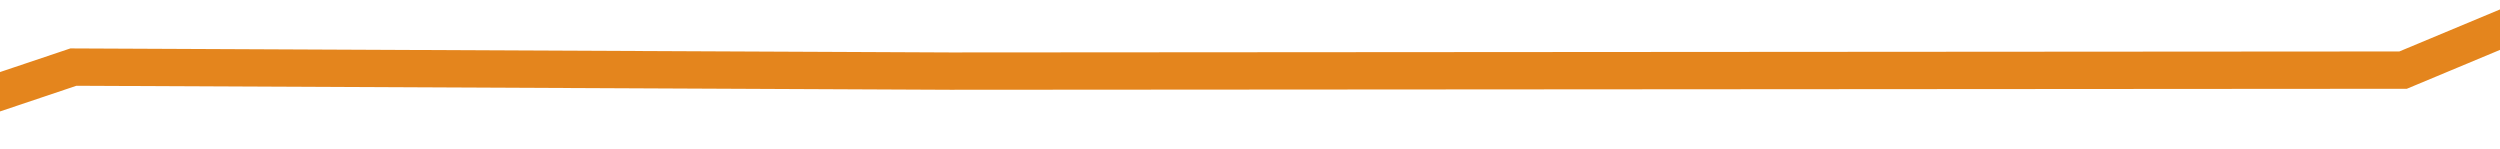 ﻿<?xml version="1.0" encoding="utf-8"?>
<svg version="1.1" xmlns:xlink="http://www.w3.org/1999/xlink" width="134px" height="8px" preserveAspectRatio="xMinYMid meet" viewBox="772 597  134 6" xmlns="http://www.w3.org/2000/svg">
  <g transform="matrix(-0.875 0.485 -0.485 -0.875 1863.692 718.017 )">
    <path d="M 0.506 113.662  L 89.395 86.605  L 163.469 97.275  L 283.963 65.645  L 356.062 56.88  L 397.543 62.596  L 450.877 75.934  L 514.086 52.688  L 540.753 70.218  L 604.851 0.364  L 646.504 4.992  L 714.603 42.678  L 755.595 65.645  L 835.595 80.364  L 921.988 34.014  L 991.123 56.88  L 1036.556 86  L 1082.868 86  L 1117.543 93.464  " stroke-width="2" stroke="#e4851d" fill="none" transform="matrix(1 0 0 1 138 565 )" />
  </g>
</svg>